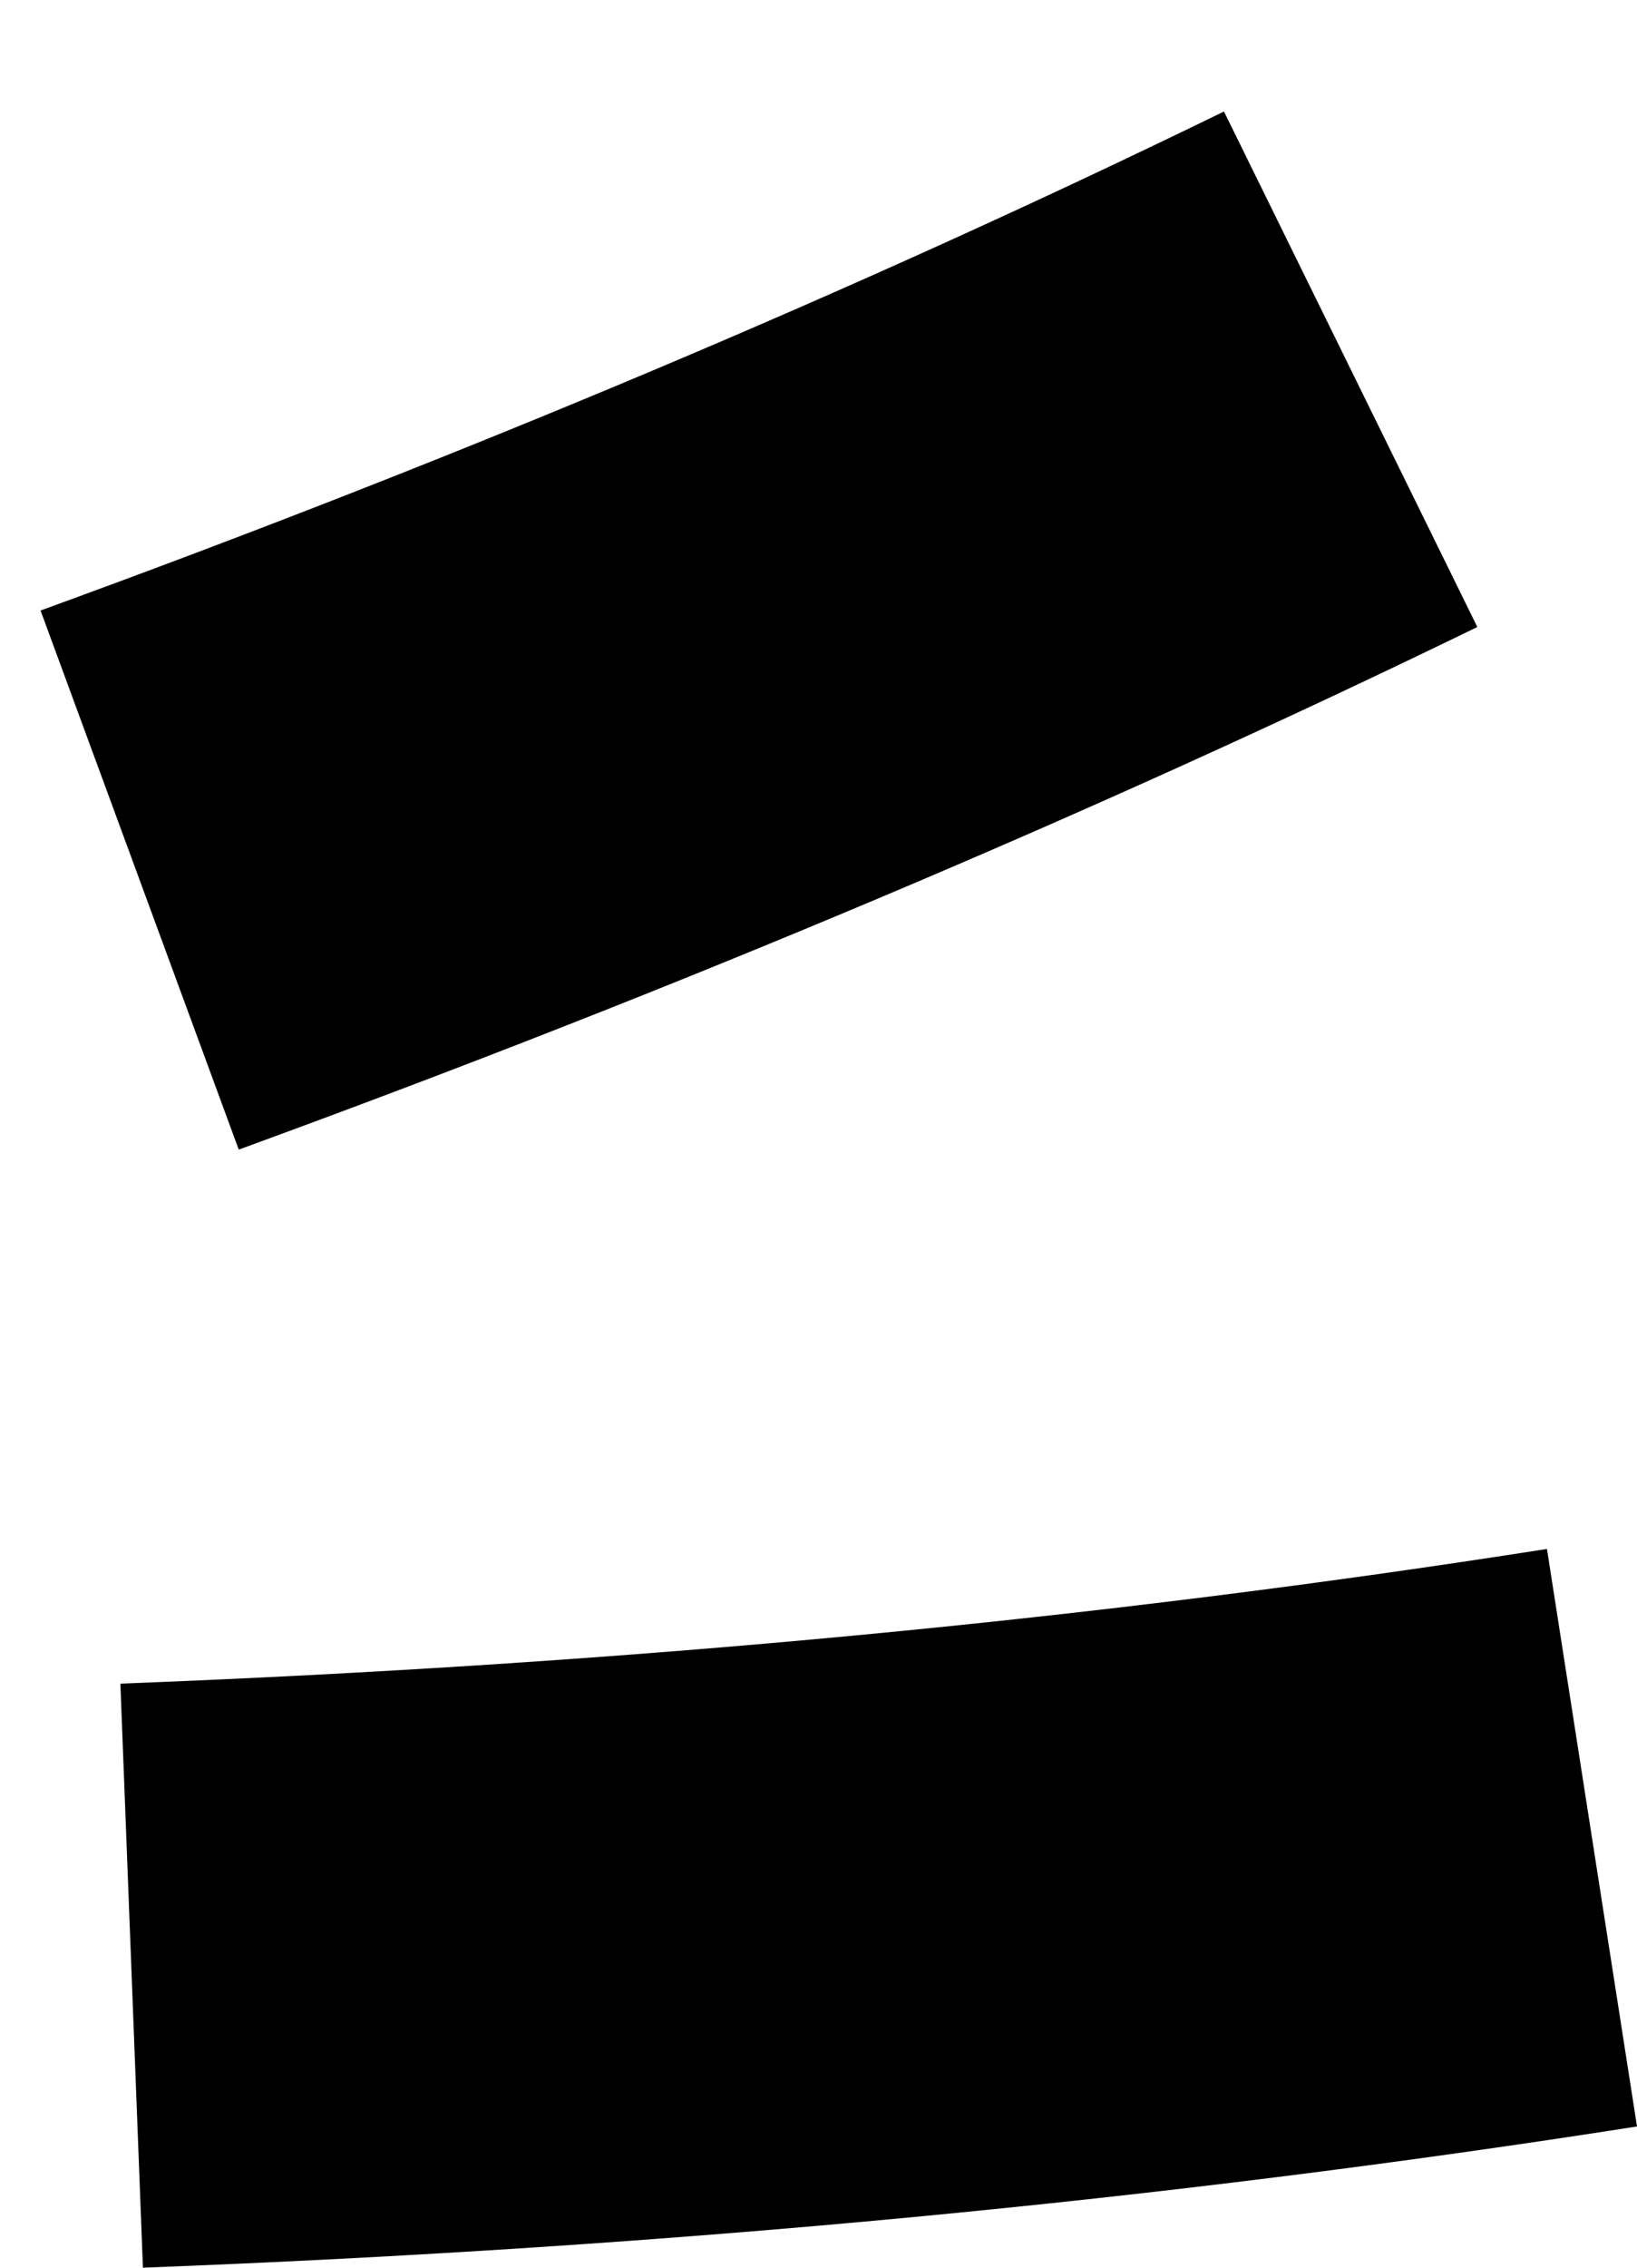 <svg width="13" height="18" viewBox="0 0 13 18" fill="none" xmlns="http://www.w3.org/2000/svg">
<path d="M1.896 9.125C5.38 7.854 8.687 6.458 11.732 4.977L9.72 0.885C6.823 2.298 3.658 3.632 0.322 4.846L1.896 9.125Z" fill="black"/>
<path d="M1.135 18C5.357 17.838 9.233 17.468 13 16.879L12.285 12.295C8.703 12.856 5 13.208 0.956 13.364L1.135 18Z" fill="black"/>
</svg>
